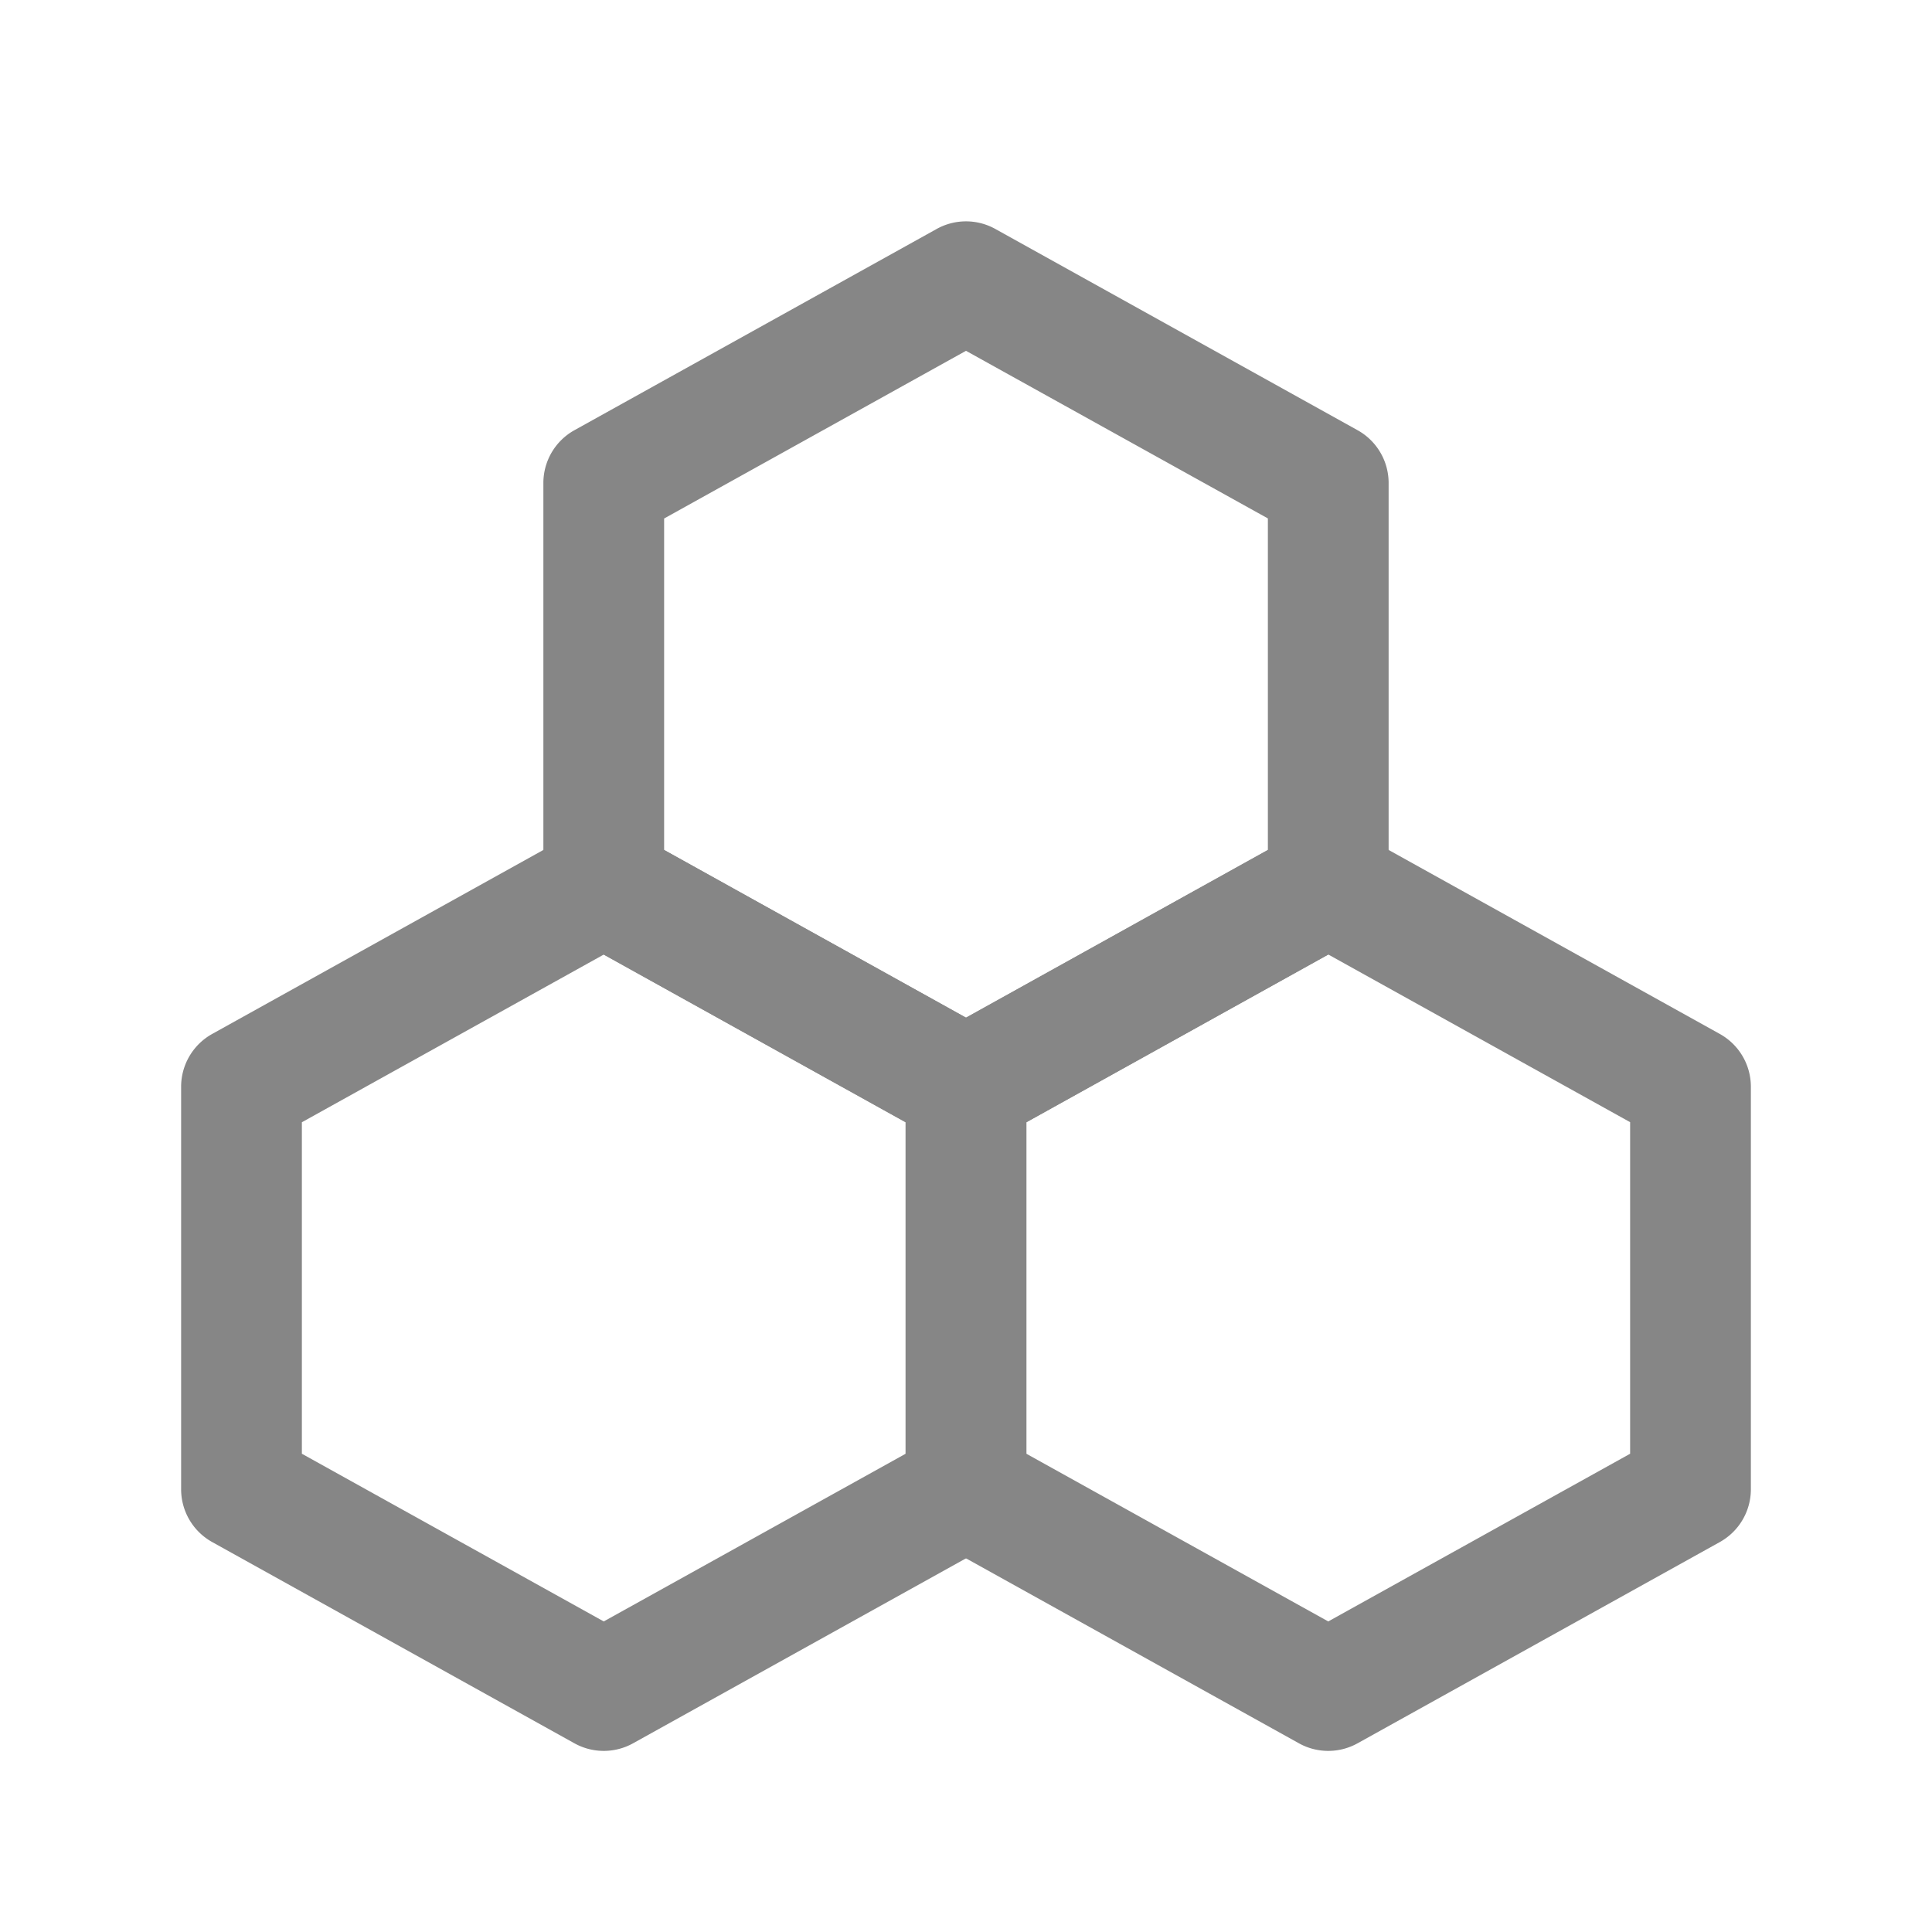 <svg width="24" height="24" fill="none" xmlns="http://www.w3.org/2000/svg">
    <path fill-rule="evenodd" clip-rule="evenodd" d="M11.636 2.844a.75.75 0 0 1 .728 0l4.5 2.5A.75.75 0 0 1 17.25 6v5a.75.75 0 0 1-.386.656l-4.5 2.5a.75.75 0 0 1-.728 0l-4.5-2.5A.75.75 0 0 1 6.75 11V6a.75.75 0 0 1 .386-.656l4.5-2.5ZM8.25 6.441v4.118L12 12.642l3.75-2.083V6.44L12 4.358 8.25 6.441Z" fill="#868686"/>
    <path fill-rule="evenodd" clip-rule="evenodd" d="M7.136 10.344a.75.75 0 0 1 .728 0l4.5 2.5a.75.75 0 0 1 .386.656v5a.75.75 0 0 1-.386.656l-4.5 2.5a.75.75 0 0 1-.728 0l-4.5-2.5a.75.75 0 0 1-.386-.656v-5a.75.75 0 0 1 .386-.656l4.5-2.5ZM3.75 13.941v4.118l3.75 2.083 3.75-2.083V13.94L7.5 11.858l-3.75 2.083Z" fill="#868686"/>
    <path fill-rule="evenodd" clip-rule="evenodd" d="M16.136 10.344a.75.75 0 0 1 .728 0l4.5 2.5a.75.75 0 0 1 .386.656v5a.75.75 0 0 1-.386.656l-4.5 2.5a.75.75 0 0 1-.728 0l-4.5-2.5a.75.75 0 0 1-.386-.656v-5a.75.75 0 0 1 .386-.656l4.5-2.5Zm-3.386 3.597v4.118l3.75 2.083 3.75-2.083V13.94l-3.75-2.083-3.75 2.083Z" fill="#868686"/>
</svg>
